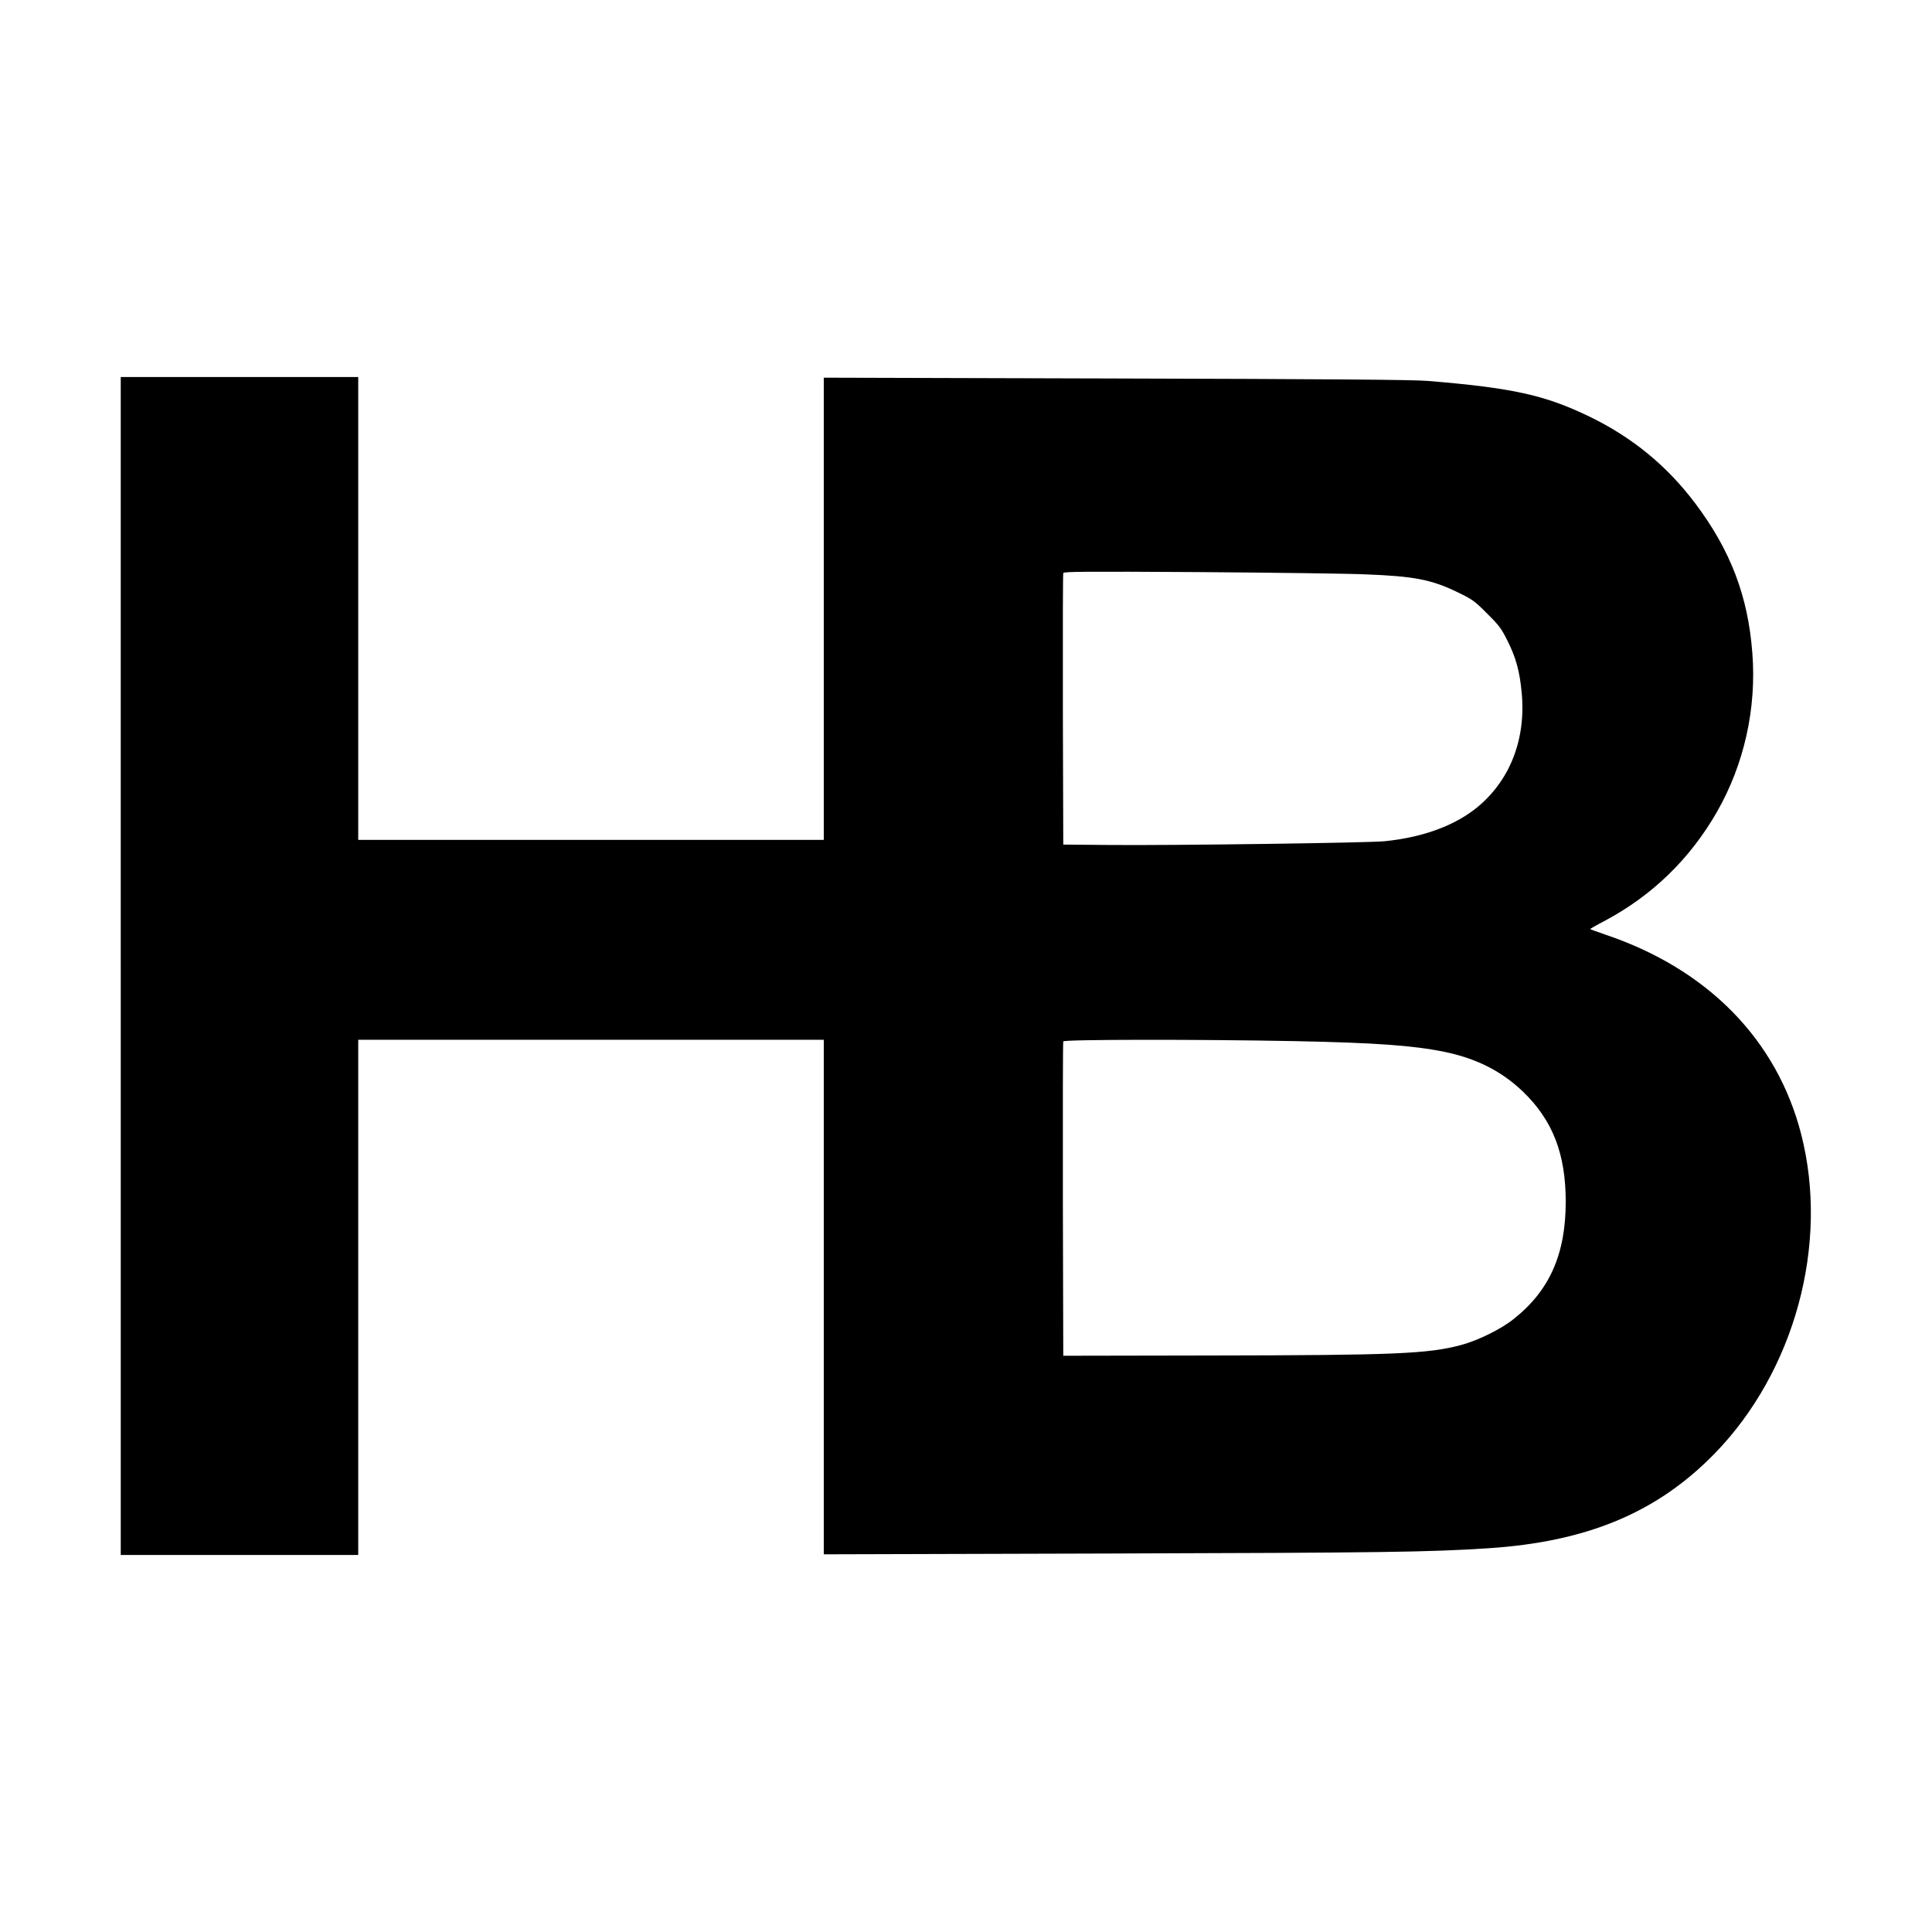 <?xml version="1.0" standalone="no"?>
<!DOCTYPE svg PUBLIC "-//W3C//DTD SVG 20010904//EN"
 "http://www.w3.org/TR/2001/REC-SVG-20010904/DTD/svg10.dtd">
<svg version="1.0" xmlns="http://www.w3.org/2000/svg"
 width="1440pt" height="1440pt" viewBox="0 0 1440 1440"
 preserveAspectRatio="xMidYMid meet">
<g transform="translate(0,1440) scale(0.1,-0.1)"
fill="#000000" stroke="none">
<path d="M900 7200 l0 -4390 885 0 885 0 0 1920 0 1920 1735 0 1735 0 0 -1917
0 -1918 2127 6 c2041 6 2374 10 2823 39 740 48 1261 266 1690 706 597 613 855
1562 645 2380 -181 705 -697 1231 -1460 1488 -60 21 -111 39 -113 41 -2 1 44
28 102 58 359 190 641 463 844 817 202 354 295 770 263 1182 -32 425 -163 768
-427 1118 -210 279 -469 491 -789 646 -332 160 -572 213 -1205 265 -104 9
-765 14 -2323 18 l-2177 6 0 -1722 0 -1723 -1735 0 -1735 0 0 1725 0 1725
-885 0 -885 0 0 -4390z m9280 2919 c362 -14 492 -39 690 -136 105 -51 123 -64
215 -157 90 -89 107 -113 153 -206 61 -123 88 -221 103 -375 35 -345 -81 -652
-322 -855 -168 -141 -410 -231 -699 -260 -117 -12 -1565 -32 -2045 -28 l-350
3 -3 1005 c-1 553 0 1011 3 1019 5 11 162 12 1008 7 551 -4 1112 -11 1247 -17z
m-525 -3479 c592 -12 877 -32 1112 -80 240 -50 426 -144 587 -299 219 -212
316 -462 316 -817 0 -392 -120 -663 -389 -876 -92 -74 -267 -160 -391 -193
-248 -66 -494 -76 -1857 -78 l-1108 -2 -3 1165 c-1 641 0 1171 3 1178 5 15
1004 16 1730 2z"/>
</g>
</svg>
